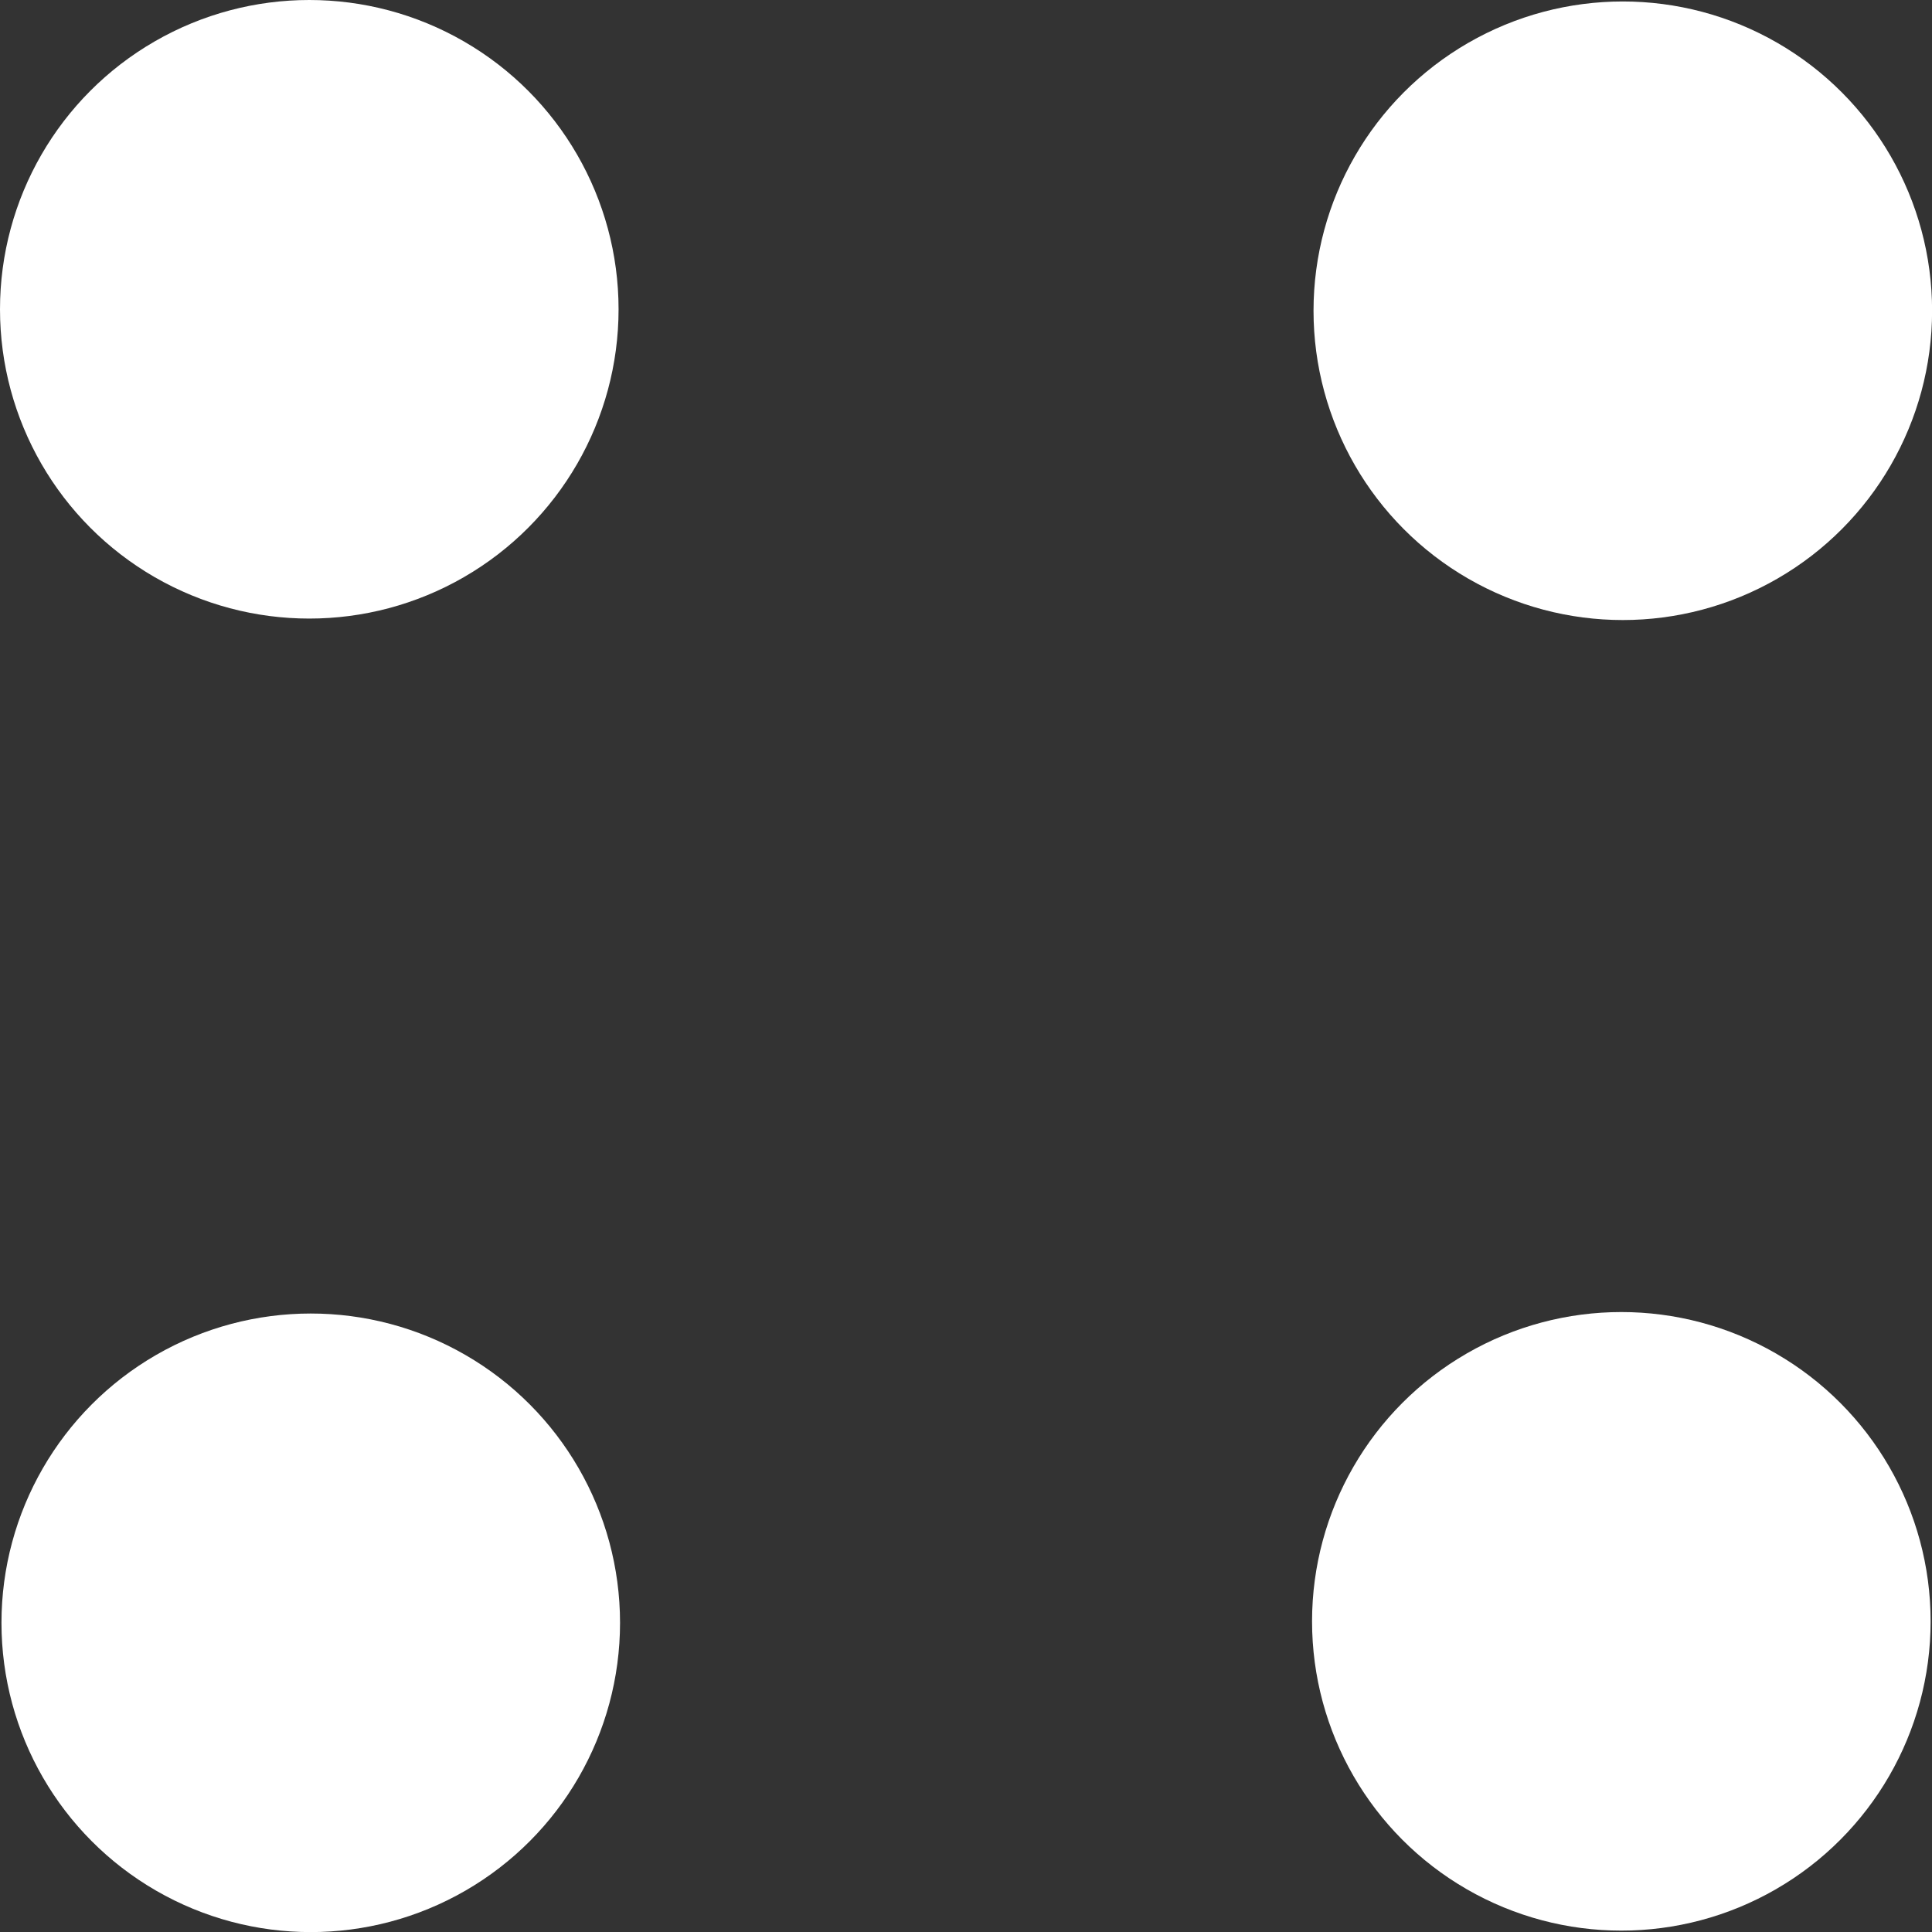 <svg xmlns="http://www.w3.org/2000/svg" width="21.045" height="21.045" viewBox="0 0 21.045 21.045"><rect x="0" y="0" width="21.045" height="21.045" fill="#333333" stroke="none"/><defs><style>.a{fill:#fff;}</style></defs><g transform="translate(25.846 23.79)"><g transform="translate(-25.846 -23.79)"><circle class="a" cx="3.369" cy="3.369" r="3.369" transform="translate(14.308 0.016)"/><circle class="a" cx="3.369" cy="3.369" r="3.369" transform="translate(0.016 14.308)"/><circle class="a" cx="3.369" cy="3.369" r="3.369"/><circle class="a" cx="3.369" cy="3.369" r="3.369" transform="translate(14.292 14.292)"/></g></g></svg>